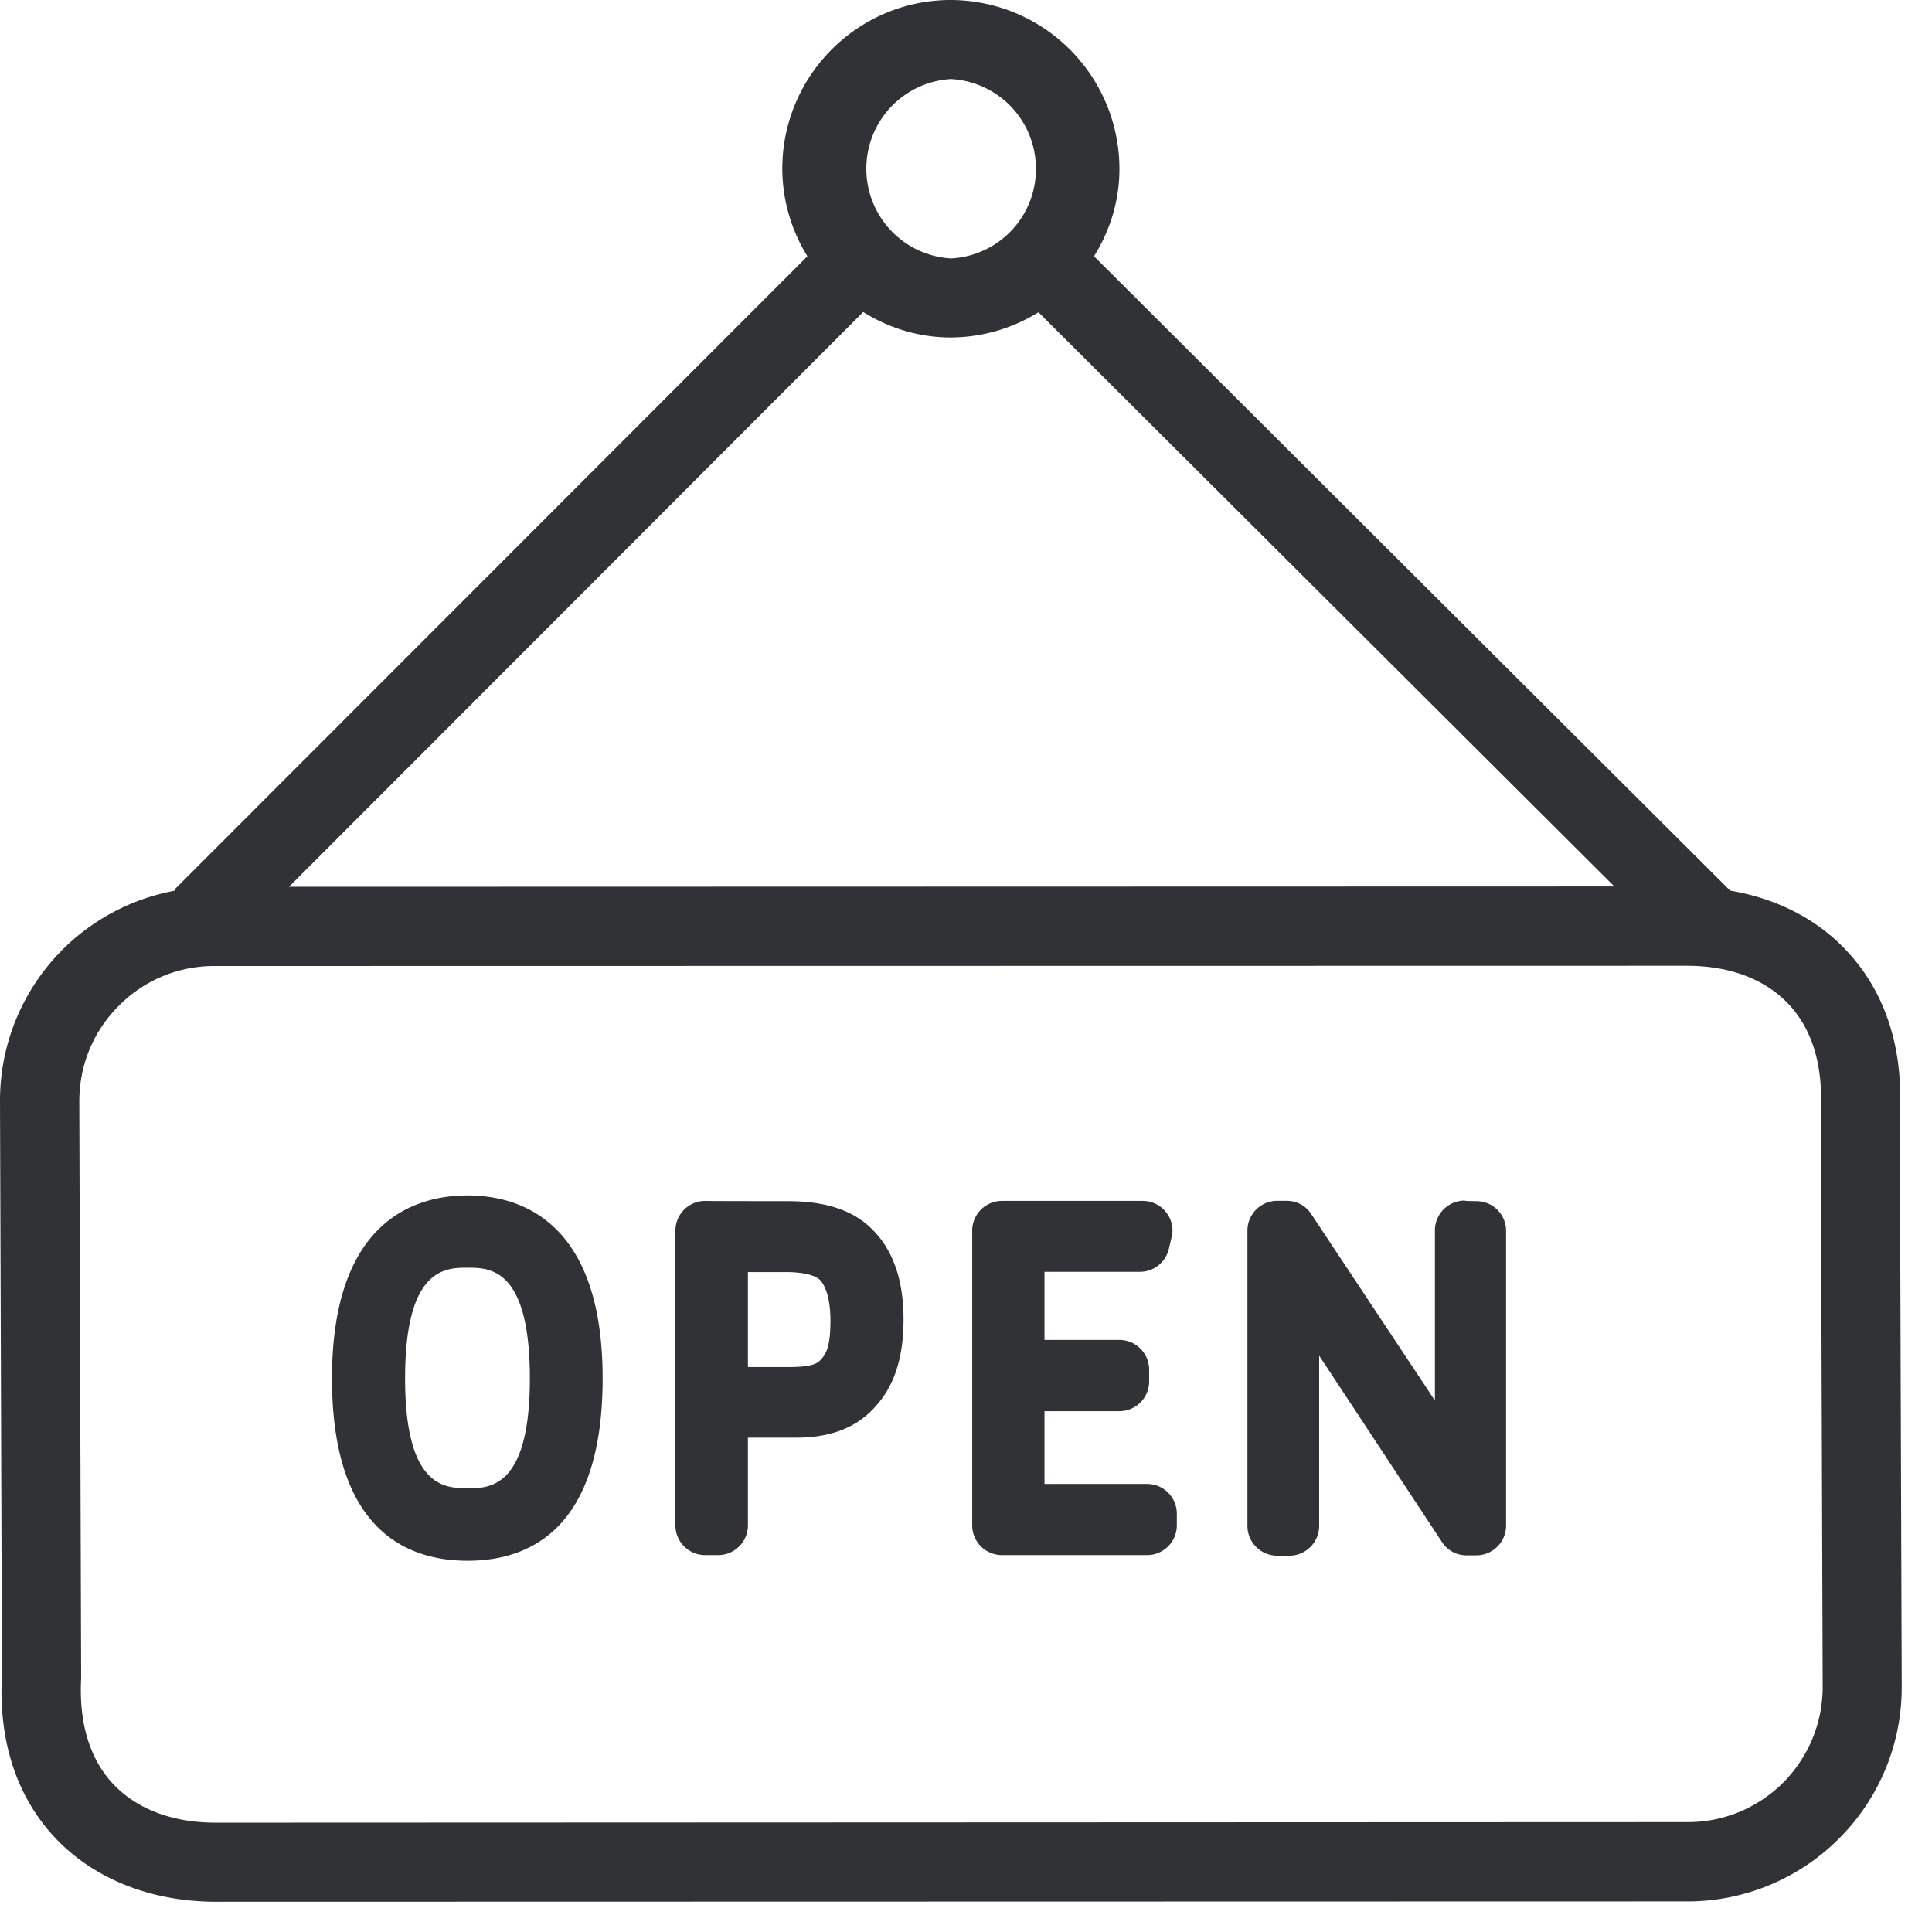 <svg width="24" height="24" viewBox="0 0 24 24" xmlns="http://www.w3.org/2000/svg"><path d="M22.151 22.145c.316-.32.491-.74.491-1.19l-.024-7.16c.03-.565-.107-1.008-.396-1.318-.293-.312-.726-.477-1.257-.48L2.662 12c-.447 0-.87.175-1.186.494-.32.32-.491.74-.491 1.19l.023 7.16c-.03.564.108 1.008.397 1.317.292.31.73.478 1.26.481l18.303-.007c.444 0 .864-.174 1.183-.49zM11.811.982a1.116 1.116 0 000 2.228 1.111 1.111 0 001.056-1.17A1.114 1.114 0 0011.812.982zm0 3.21c-.4 0-.769-.118-1.088-.316l-7.133 7.14 16.464-.004L12.9 3.879a2.08 2.08 0 01-1.09.313zM23.6 13.818l.024 7.133a2.65 2.65 0 01-.777 1.886c-.497.5-1.176.783-1.882.783l-18.31.004c-.796-.007-1.495-.29-1.97-.794-.477-.507-.705-1.203-.661-2.013L0 13.684a2.65 2.65 0 012.165-2.618c.01-.014.013-.03.027-.04l7.838-7.843a2.07 2.07 0 01-.312-1.086C9.718.941 10.655 0 11.812 0a2.1 2.1 0 012.094 2.097c0 .4-.118.77-.316 1.086l7.892 7.87c.004.002.004.006.007.01.578.097 1.08.352 1.445.742.481.508.71 1.203.666 2.013zm-17.792 4.67c.27 0 .774 0 .774-1.365 0-1.375-.501-1.375-.774-1.375-.272 0-.776 0-.776 1.375 0 1.364.504 1.364.776 1.364zm0-3.638c.629 0 1.678.296 1.678 2.273 0 1.875-.911 2.265-1.678 2.265-.766 0-1.684-.393-1.684-2.265 0-1.977 1.052-2.273 1.684-2.273zm4.4 2.027c.068-.077.108-.185.108-.474 0-.225-.044-.406-.124-.497-.027-.03-.125-.104-.434-.104h-.467v1.18h.534c.293-.004.34-.054.383-.105zm-.426-1.956c.49 0 .84.121 1.075.373.246.256.367.625.367 1.096 0 .467-.111.817-.34 1.072-.229.266-.555.397-.992.397h-.601v1.089a.37.37 0 01-.37.37H8.76a.37.37 0 01-.37-.37v-3.66a.37.37 0 01.37-.37c.006.003 1.022.003 1.022.003zm4.467 3.513a.37.37 0 01.37.37v.144a.37.37 0 01-.37.37h-1.802a.37.37 0 01-.37-.37v-3.66a.37.37 0 01.37-.37h1.748a.37.37 0 01.37.366.332.332 0 01-.01.08l-.034.145a.37.37 0 01-.36.29h-1.186v.846h.93a.37.37 0 01.37.37v.145a.37.37 0 01-.37.37h-.93v.904h1.274zm4.09-3.513c.206 0 .37.165.37.37v3.66a.37.37 0 01-.37.37h-.12a.36.36 0 01-.306-.165l-1.526-2.316v2.115a.37.37 0 01-.37.37h-.151a.37.37 0 01-.37-.37v-3.668a.37.37 0 01.37-.37h.117a.36.36 0 01.306.165l1.536 2.316v-2.114a.37.37 0 01.37-.37c-.003.007.144.007.144.007z" fill="#313235" fill-rule="nonzero"/></svg>